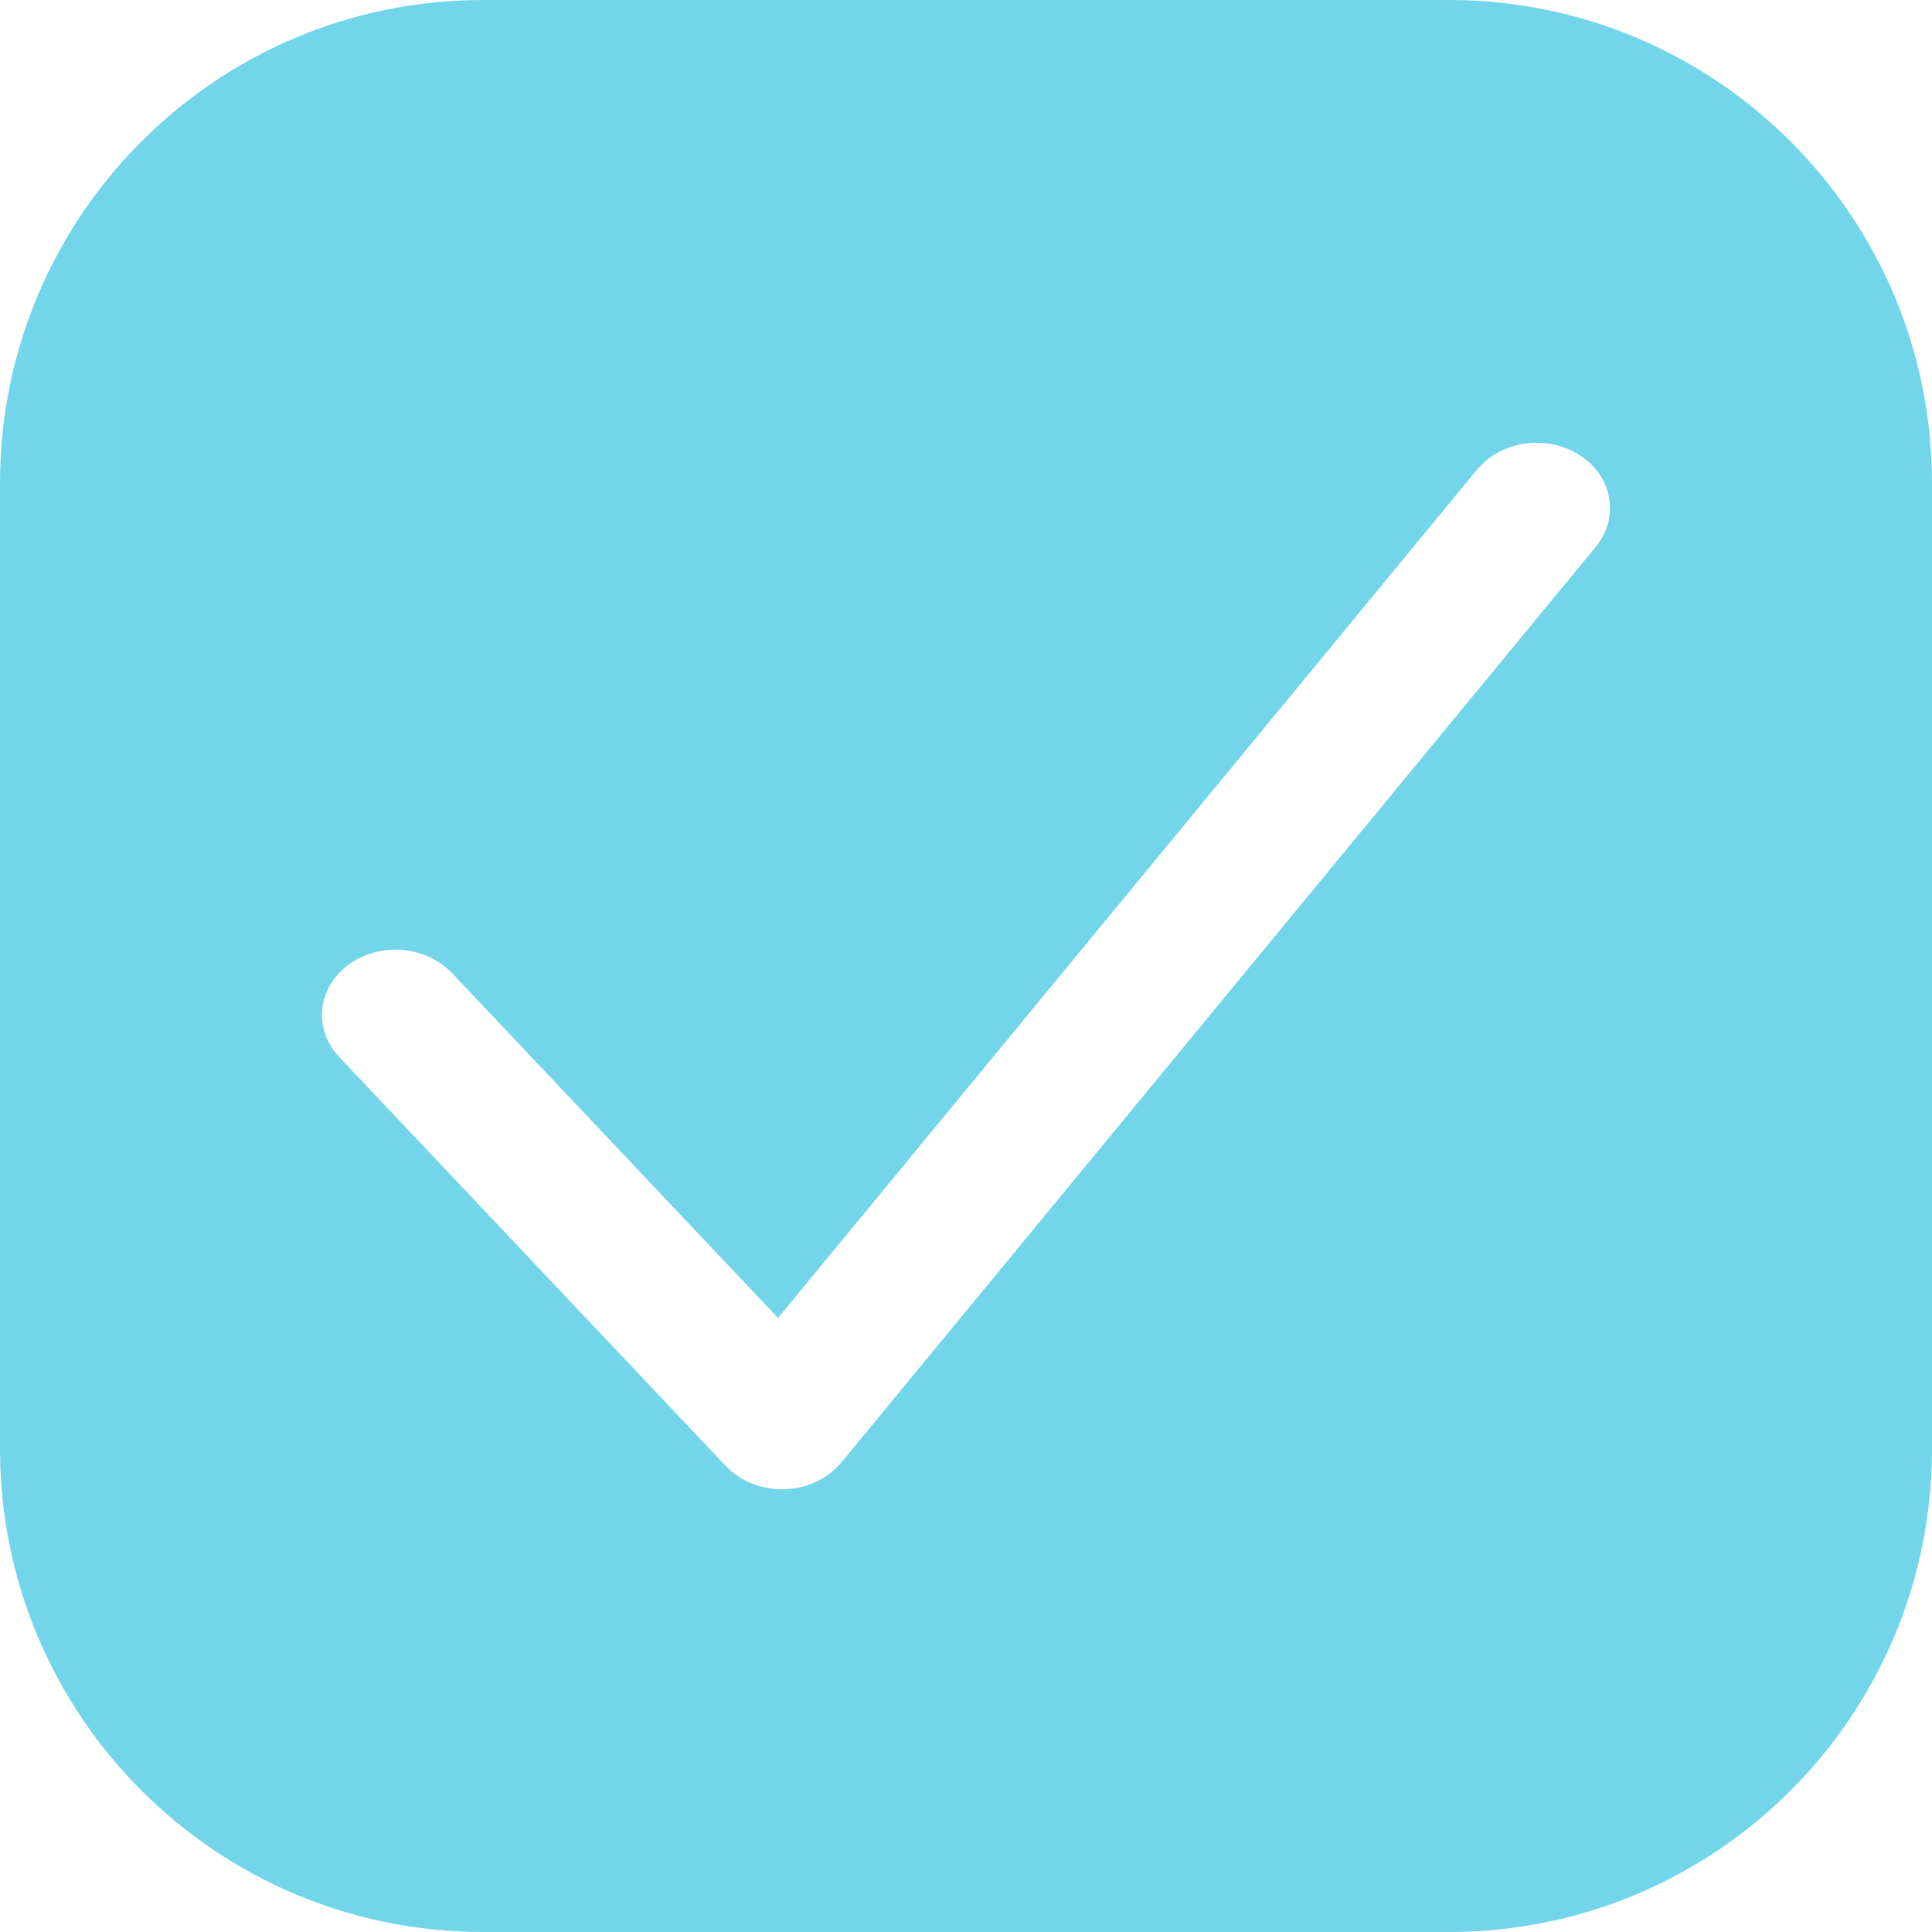 <?xml version="1.0" encoding="UTF-8"?>
<svg width="24px" height="24px" viewBox="0 0 24 24" version="1.1" xmlns="http://www.w3.org/2000/svg" xmlns:xlink="http://www.w3.org/1999/xlink">
    <!-- Generator: Sketch 53.2 (72643) - https://sketchapp.com -->
    <title>Artboard Copy 6</title>
    <desc>Created with Sketch.</desc>
    <g id="Artboard-Copy-6" stroke="none" stroke-width="1" fill="none" fill-rule="evenodd">
        <path d="M6,0 L18,0 C21.314,-6.08718376e-16 24,2.686 24,6 L24,18 C24,21.314 21.314,24 18,24 L6,24 C2.686,24 4.05812251e-16,21.314 0,18 L0,6 C-4.05812251e-16,2.686 2.686,6.08718376e-16 6,0 Z M19.627,5.657 C19.218,5.392 18.654,5.47 18.349,5.833 L9.665,16.372 L5.614,12.087 C5.284,11.743 4.715,11.699 4.326,11.987 C4.141,12.123 4.024,12.322 4.003,12.538 C3.982,12.754 4.059,12.969 4.215,13.132 L9.015,18.21 C9.191,18.395 9.446,18.5 9.714,18.5 L9.744,18.499 C10.023,18.492 10.284,18.37 10.452,18.167 L19.824,6.792 C19.967,6.619 20.026,6.4 19.989,6.186 C19.952,5.972 19.821,5.781 19.626,5.657 L19.627,5.657 Z" id="Combined-Shape" fill="#73D5E9"></path>
    </g>
</svg>
